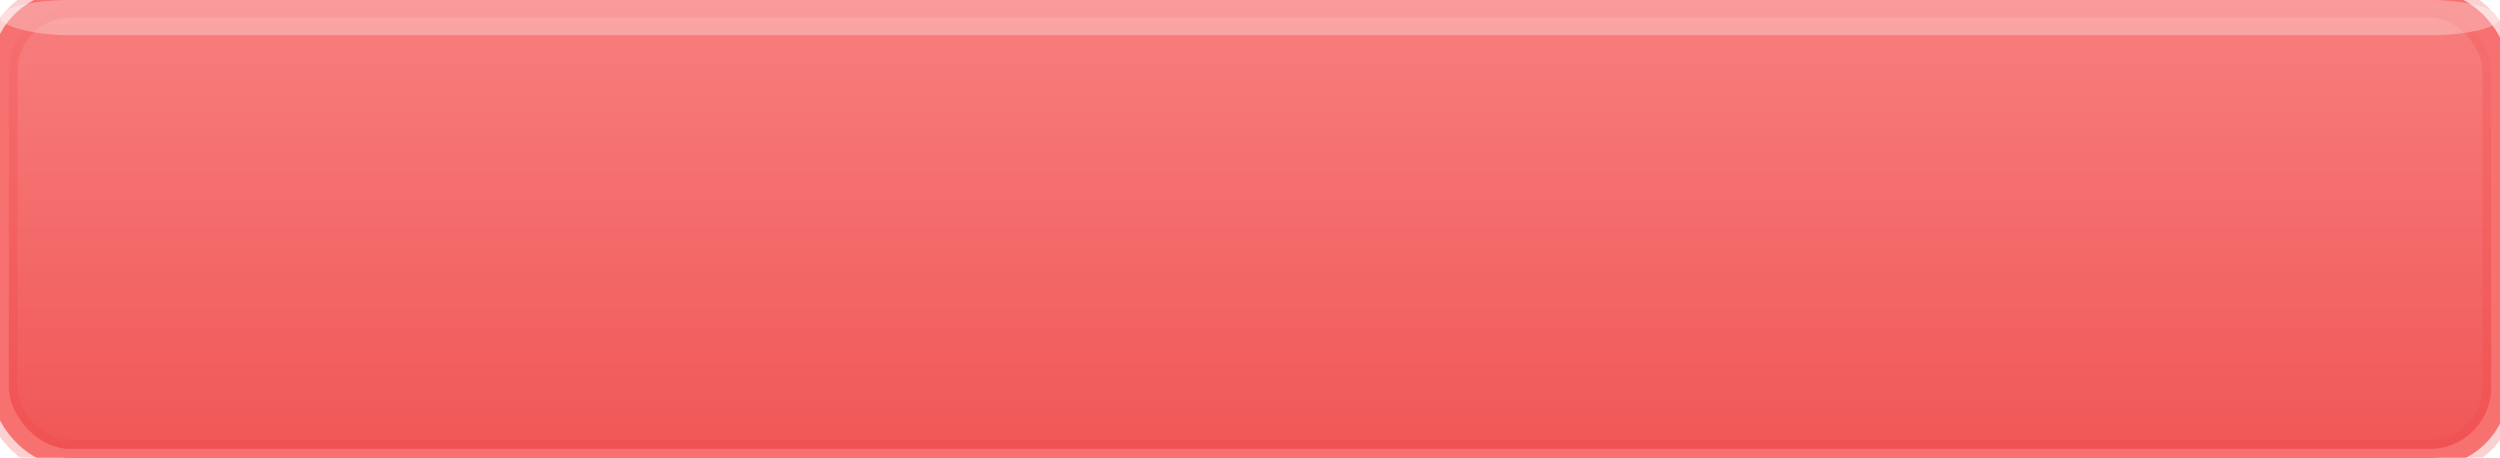<!-- Withdraw Button Hover - 142x26px (bouton rouge pour retirer - hover) -->
<svg width="142" height="26" viewBox="0 0 142 26" xmlns="http://www.w3.org/2000/svg">
  <defs>
    <!-- Brighter red gradient for hover -->
    <linearGradient id="withdrawHoverGradient" x1="0%" y1="0%" x2="0%" y2="100%">
      <stop offset="0%" style="stop-color:#f87171;stop-opacity:0.9" />
      <stop offset="100%" style="stop-color:#ef4444;stop-opacity:0.9" />
    </linearGradient>

    <!-- Glow effect -->
    <filter id="withdrawGlow">
      <feGaussianBlur stdDeviation="2" result="coloredBlur"/>
      <feMerge>
        <feMergeNode in="coloredBlur"/>
        <feMergeNode in="SourceGraphic"/>
      </feMerge>
    </filter>
  </defs>

  <!-- Background -->
  <rect width="142" height="26" rx="4" fill="url(#withdrawHoverGradient)"/>

  <!-- Glow border -->
  <rect width="142" height="26" rx="4" fill="none" stroke="#ef4444" stroke-width="2" filter="url(#withdrawGlow)" opacity="0.5"/>

  <!-- Border -->
  <rect width="142" height="26" rx="4" fill="none" stroke="#f87171" stroke-width="1"/>

  <!-- Top highlight -->
  <rect x="0" y="0" width="142" height="2" rx="4" fill="#ffffff" opacity="0.3"/>
</svg>
